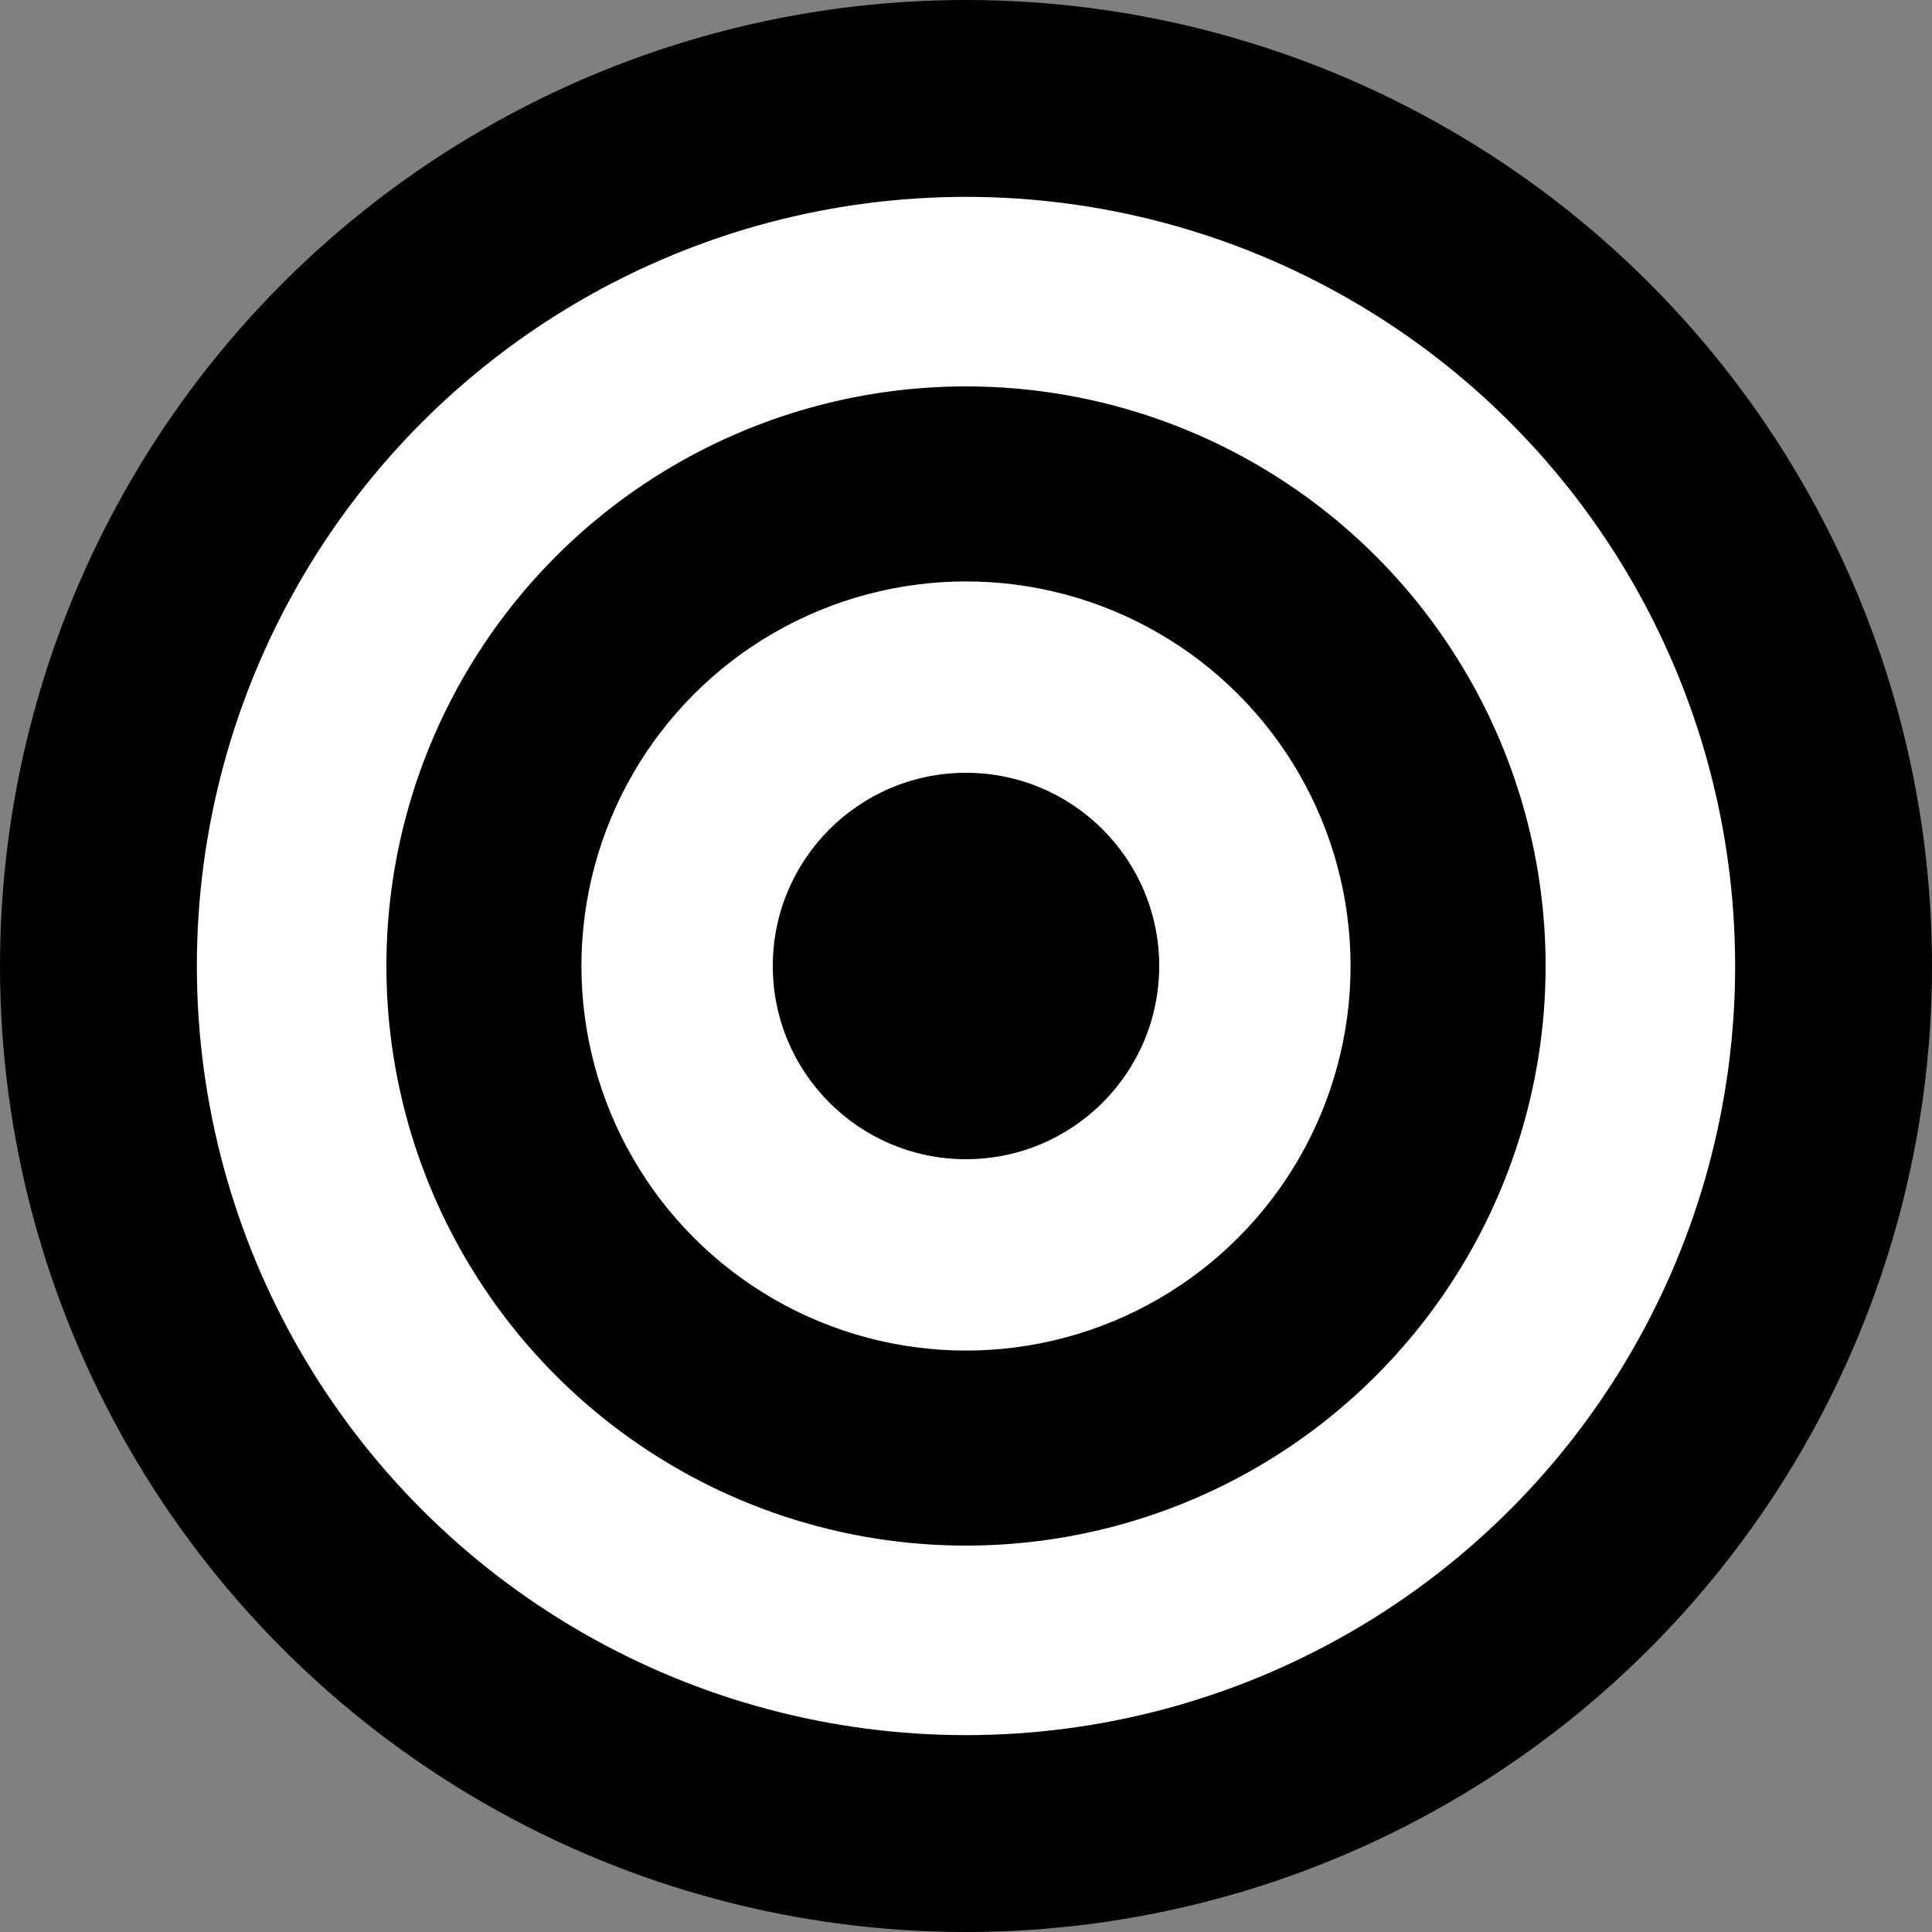 <?xml version="1.0" encoding="UTF-8" standalone="no"?>
<!-- Created with Inkscape (http://www.inkscape.org/) -->

<svg
   xmlns:dc="http://purl.org/dc/elements/1.1/"
   xmlns:cc="http://creativecommons.org/ns#"
   xmlns:rdf="http://www.w3.org/1999/02/22-rdf-syntax-ns#"
   xmlns:svg="http://www.w3.org/2000/svg"
   xmlns="http://www.w3.org/2000/svg"
   xmlns:sodipodi="http://sodipodi.sourceforge.net/DTD/sodipodi-0.dtd"
   xmlns:inkscape="http://www.inkscape.org/namespaces/inkscape"
   width="1500mm"
   height="1500mm"
   viewBox="0 0 5314.961 5314.961"
   id="svg2"
   version="1.1"
   inkscape:version="0.91 r13725"
   sodipodi:docname="target.svg">
  <rect x="0" y="0" width="5314.961" height="5314.961" fill="#808080" stroke="none"/>
  <defs
     id="defs4" />
  <sodipodi:namedview
     id="base"
     pagecolor="#ffffff"
     bordercolor="#666666"
     borderopacity="1.0"
     inkscape:pageopacity="0.0"
     inkscape:pageshadow="2"
     inkscape:zoom="0.044210655"
     inkscape:cx="-110.71429"
     inkscape:cy="1148.3719"
     inkscape:document-units="mm"
     inkscape:current-layer="layer1"
     showgrid="false"
     inkscape:window-width="1600"
     inkscape:window-height="878"
     inkscape:window-x="0"
     inkscape:window-y="22"
     inkscape:window-maximized="1" />
  <g
     inkscape:label="Layer 1"
     inkscape:groupmode="layer"
     id="layer1"
     transform="translate(0,4262.598)">
    <circle
       style="opacity:1;fill:#000000;fill-opacity:1;stroke:#000000;stroke-width:12.6;stroke-linejoin:miter;stroke-miterlimit:4;stroke-dasharray:none;stroke-opacity:1"
       id="path4136"
       cx="2657.48"
       cy="-1605.118"
       r="2651.18" />
    <circle
       r="2120.944"
       cy="-1605.118"
       cx="2657.481"
       id="circle4140"
       style="opacity:1;fill:#ffffff;fill-opacity:1;stroke:#000000;stroke-width:10.08;stroke-linejoin:miter;stroke-miterlimit:4;stroke-dasharray:none;stroke-opacity:1" />
    <circle
       style="opacity:1;fill:#000000;fill-opacity:1;stroke:#000000;stroke-width:7.56;stroke-linejoin:miter;stroke-miterlimit:4;stroke-dasharray:none;stroke-opacity:1"
       id="circle4142"
       cx="2657.481"
       cy="-1605.118"
       r="1590.708" />
    <circle
       r="1060.472"
       cy="-1605.118"
       cx="2657.48"
       id="circle4144"
       style="opacity:1;fill:#ffffff;fill-opacity:1;stroke:#000000;stroke-width:5.04;stroke-linejoin:miter;stroke-miterlimit:4;stroke-dasharray:none;stroke-opacity:1" />
    <circle
       style="opacity:1;fill:#000000;fill-opacity:1;stroke:#000000;stroke-width:2.52;stroke-linejoin:miter;stroke-miterlimit:4;stroke-dasharray:none;stroke-opacity:1"
       id="circle4146"
       cx="2657.48"
       cy="-1605.118"
       r="530.236" />
  </g>
</svg>

